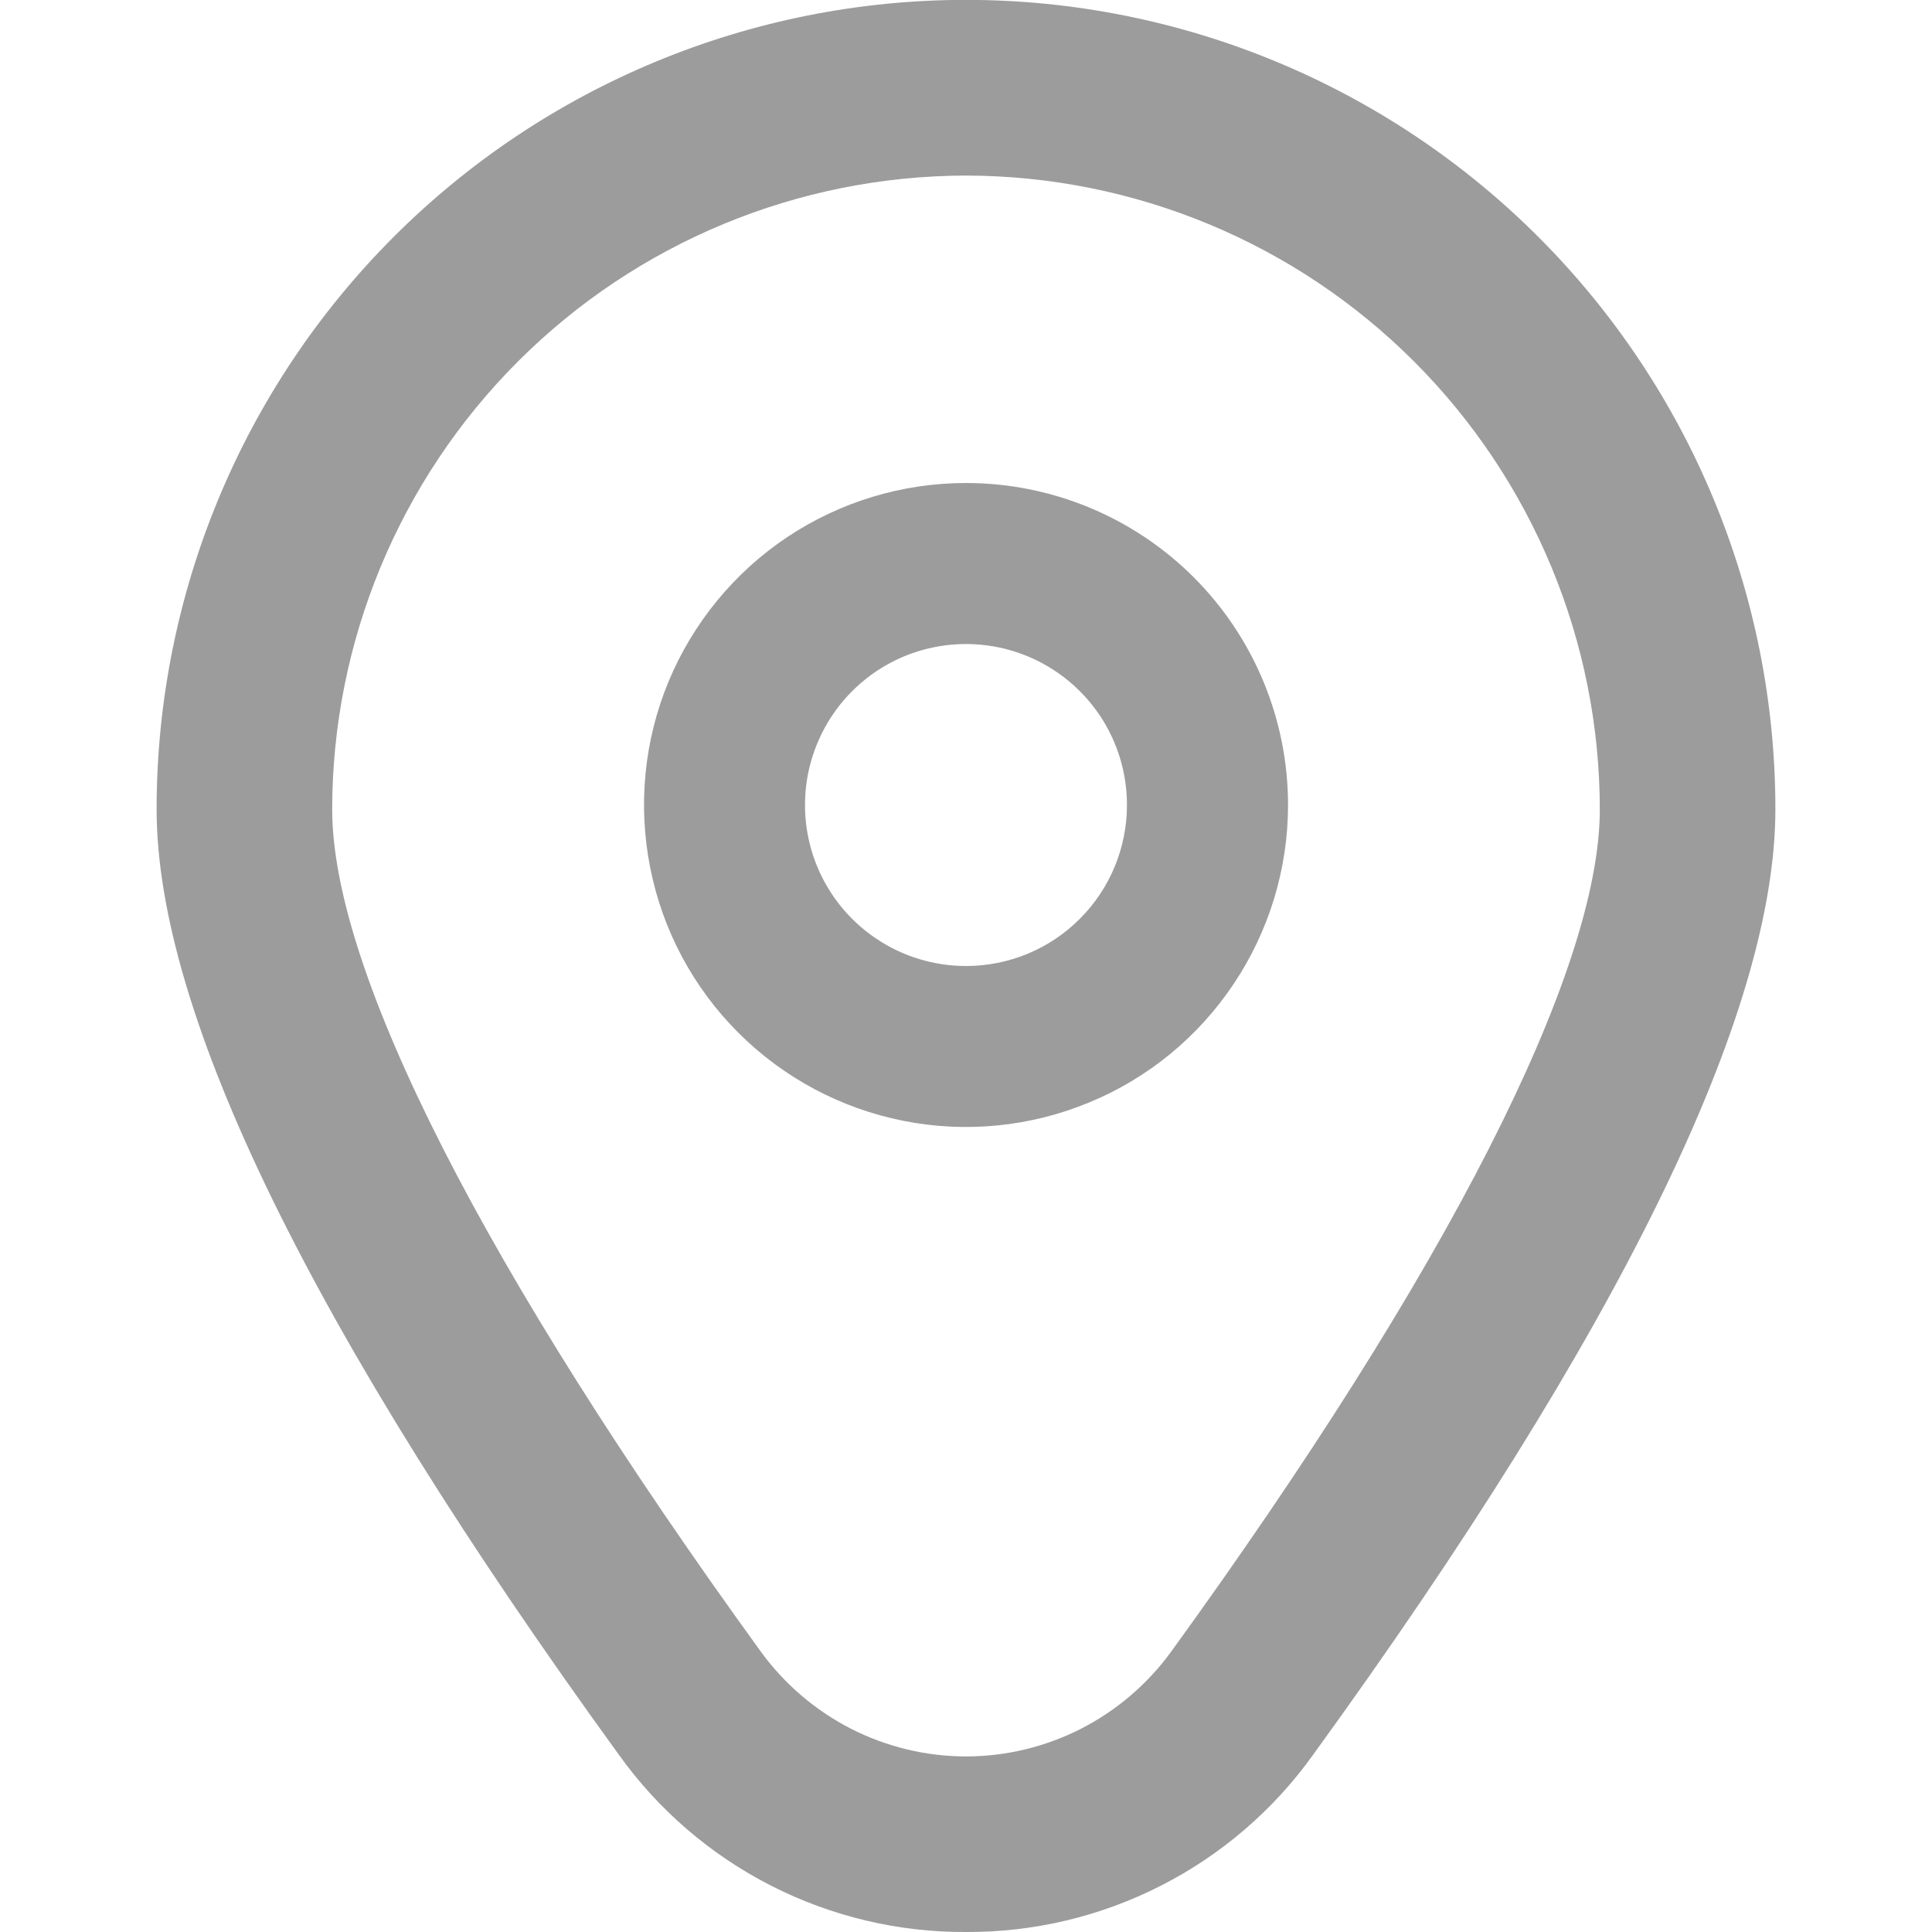 <svg width="16" height="16" viewBox="0 0 16 16" fill="none" xmlns="http://www.w3.org/2000/svg">
<g clip-path="url(#clip0_1_462)">
<path d="M8 4C7.473 4 6.957 4.156 6.518 4.449C6.08 4.742 5.738 5.159 5.536 5.646C5.334 6.133 5.282 6.67 5.385 7.187C5.487 7.704 5.741 8.179 6.114 8.552C6.487 8.925 6.962 9.179 7.48 9.282C7.997 9.385 8.533 9.332 9.02 9.13C9.508 8.929 9.924 8.587 10.217 8.148C10.51 7.71 10.667 7.194 10.667 6.667C10.667 5.959 10.386 5.281 9.886 4.781C9.386 4.281 8.707 4 8 4ZM8 8C7.736 8 7.478 7.922 7.259 7.775C7.04 7.629 6.869 7.421 6.768 7.177C6.667 6.933 6.641 6.665 6.692 6.407C6.744 6.148 6.871 5.91 7.057 5.724C7.244 5.537 7.481 5.41 7.74 5.359C7.998 5.308 8.267 5.334 8.51 5.435C8.754 5.536 8.962 5.707 9.109 5.926C9.255 6.145 9.333 6.403 9.333 6.667C9.333 7.02 9.193 7.359 8.943 7.609C8.693 7.86 8.354 8 8 8Z" fill="#9C9C9C"/>
<path d="M8 16C7.439 16.003 6.885 15.871 6.385 15.616C5.885 15.361 5.453 14.99 5.126 14.533C2.585 11.029 1.297 8.394 1.297 6.702C1.297 4.924 2.003 3.219 3.26 1.962C4.517 0.705 6.222 -0.001 8 -0.001C9.778 -0.001 11.483 0.705 12.74 1.962C13.997 3.219 14.703 4.924 14.703 6.702C14.703 8.394 13.415 11.029 10.874 14.533C10.547 14.99 10.115 15.361 9.615 15.616C9.115 15.871 8.561 16.003 8 16ZM8 1.454C6.608 1.456 5.274 2.009 4.29 2.993C3.306 3.977 2.752 5.312 2.751 6.703C2.751 8.043 4.013 10.521 6.303 13.681C6.498 13.948 6.753 14.166 7.048 14.317C7.343 14.467 7.669 14.546 8 14.546C8.331 14.546 8.657 14.467 8.952 14.317C9.247 14.166 9.502 13.948 9.697 13.681C11.987 10.521 13.249 8.043 13.249 6.703C13.248 5.312 12.694 3.977 11.71 2.993C10.726 2.009 9.392 1.456 8 1.454Z" fill="#9C9C9C"/>
</g>
<defs>
<clipPath id="clip0_1_462">
<rect width="16" height="16" fill="white"/>
</clipPath>
</defs>
</svg>
